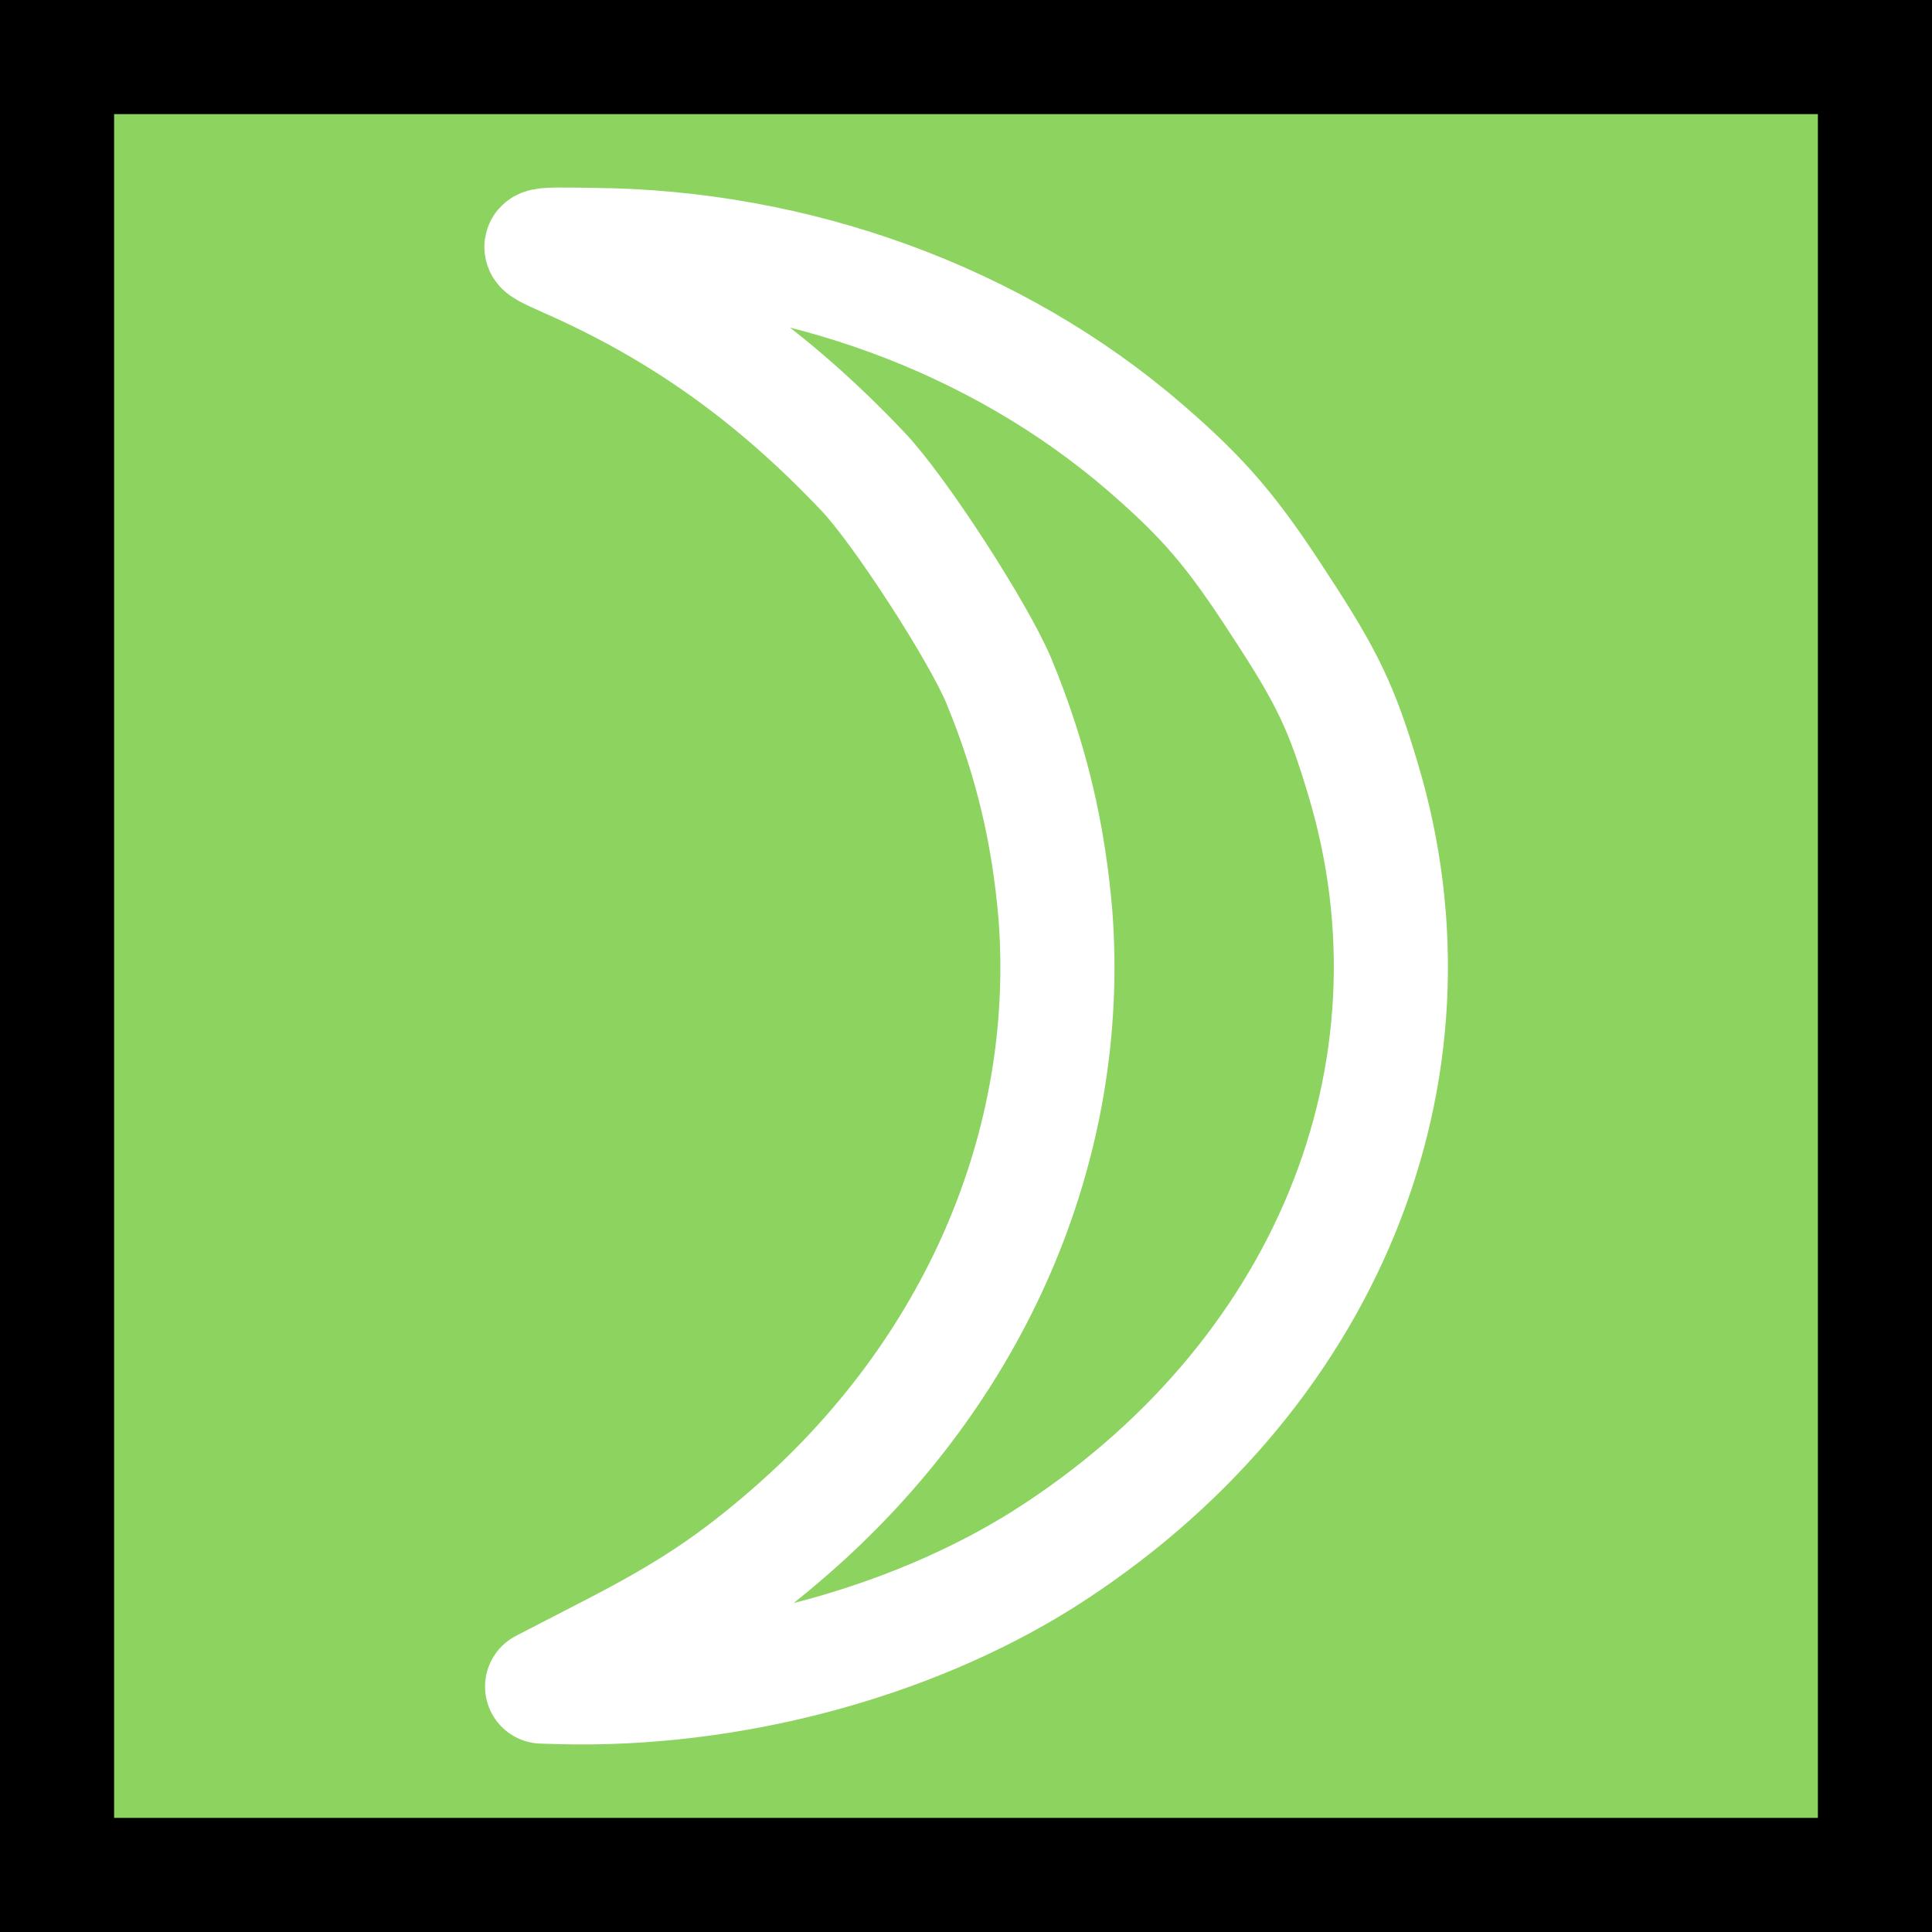 <?xml version="1.0" encoding="UTF-8" standalone="no"?>
<!-- Created with Inkscape (http://www.inkscape.org/) -->

<svg
   width="32"
   height="32"
   viewBox="0 0 32 32"
   version="1.1"
   id="svg1"
   inkscape:version="1.4 (86a8ad7, 2024-10-11)"
   sodipodi:docname="F2-8.svg"
   xml:space="preserve"
   xmlns:inkscape="http://www.inkscape.org/namespaces/inkscape"
   xmlns:sodipodi="http://sodipodi.sourceforge.net/DTD/sodipodi-0.dtd"
   xmlns="http://www.w3.org/2000/svg"
   xmlns:svg="http://www.w3.org/2000/svg"><rect x="0" y="0" width="32" height="32" fill="#808080" stroke="none"/><sodipodi:namedview
     id="namedview1"
     pagecolor="#ffffff"
     bordercolor="#000000"
     borderopacity="0.25"
     inkscape:showpageshadow="2"
     inkscape:pageopacity="0.0"
     inkscape:pagecheckerboard="0"
     inkscape:deskcolor="#d1d1d1"
     inkscape:document-units="mm"
     inkscape:zoom="1.0000001"
     inkscape:cx="28.999999"
     inkscape:cy="-66.499997"
     inkscape:window-width="1920"
     inkscape:window-height="1027"
     inkscape:window-x="-8"
     inkscape:window-y="-8"
     inkscape:window-maximized="1"
     inkscape:current-layer="layer1" /><defs
     id="defs1" /><g
     inkscape:label="Layer 1"
     inkscape:groupmode="layer"
     id="layer1"><rect
       style="fill:#8dd35f;fill-opacity:1;stroke:#000000;stroke-width:1.89;stroke-linecap:butt;stroke-dasharray:none;stroke-opacity:1;paint-order:normal"
       id="rect1"
       width="30.11"
       height="30.11"
       x="0.945"
       y="0.945" /><path
       fill="#000000"
       d="m 9.369,4.308 c 1.898,0.833 3.441,1.938 4.918,3.496 0.609,0.636 1.921,2.667 2.258,3.476 0.545,1.321 0.823,2.537 0.937,3.881 0.285,3.809 -1.331,7.548 -4.404,10.217 -0.943,0.818 -1.678,1.308 -2.958,1.968 l -1.141,0.589 0.303,0.009 c 2.793,0.073 5.758,-0.716 7.977,-2.104 4.69,-2.961 6.785,-8.064 5.315,-12.941 C 22.222,11.722 21.987,11.224 21.196,10.019 20.409,8.801 19.951,8.264 18.967,7.412 16.507,5.289 13.192,4.082 9.813,4.057 8.775,4.04 8.775,4.04 9.369,4.308 Z"
       id="path1"
       style="fill:none;stroke:#ffffff;stroke-width:1.89;stroke-linecap:butt;stroke-linejoin:round;stroke-dasharray:none;stroke-opacity:1" /></g></svg>
